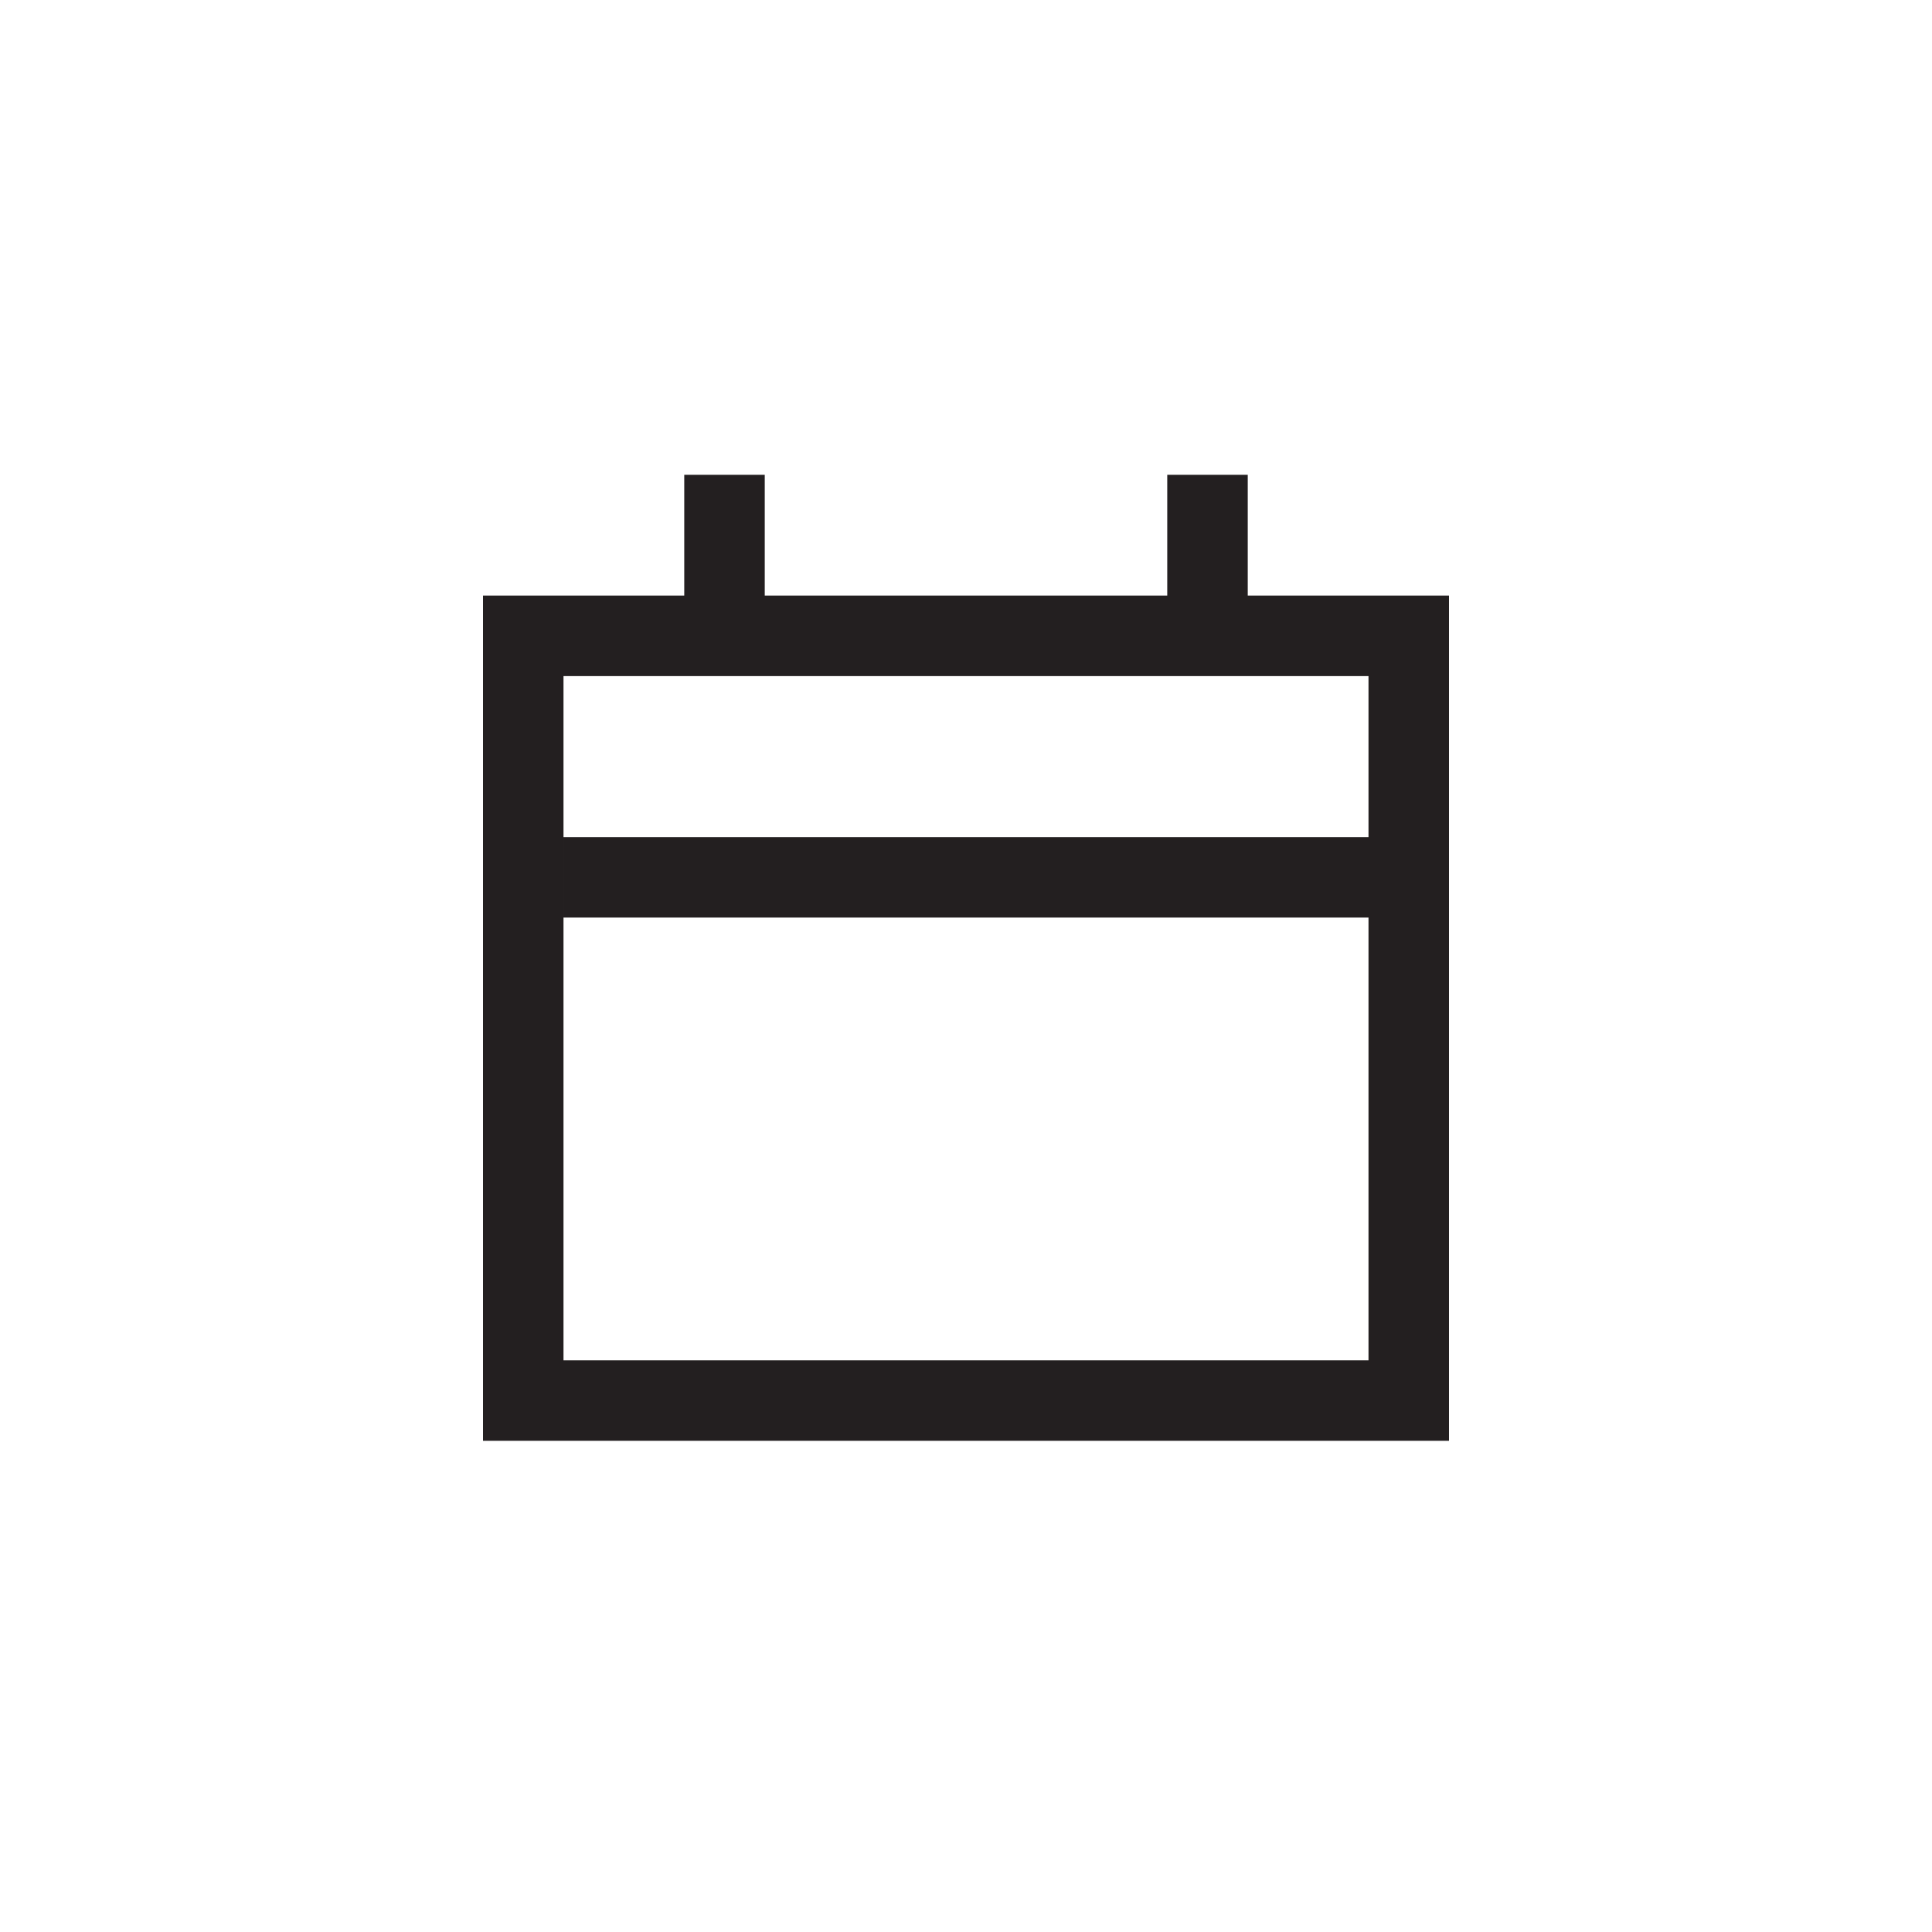 <?xml version="1.0" encoding="utf-8"?>
<!-- Generator: Adobe Illustrator 19.1.0, SVG Export Plug-In . SVG Version: 6.00 Build 0)  -->
<svg version="1.1" id="XMLID_279_" xmlns="http://www.w3.org/2000/svg" xmlns:xlink="http://www.w3.org/1999/xlink" x="0px" y="0px"
	 viewBox="0 0 48 48" enable-background="new 0 0 48 48" xml:space="preserve">
<g id="calendar">
	<rect id="_x2E_svg_34_" x="0" fill="none" width="48" height="48"/>
	<path fill="none" stroke="#231F20" stroke-width="2" stroke-miterlimit="10" d="M35,34.797H13v-19h22V34.797z M14,21.797h20
		 M18,15.797v-4 M30,15.797v-4"/>
</g>
</svg>
